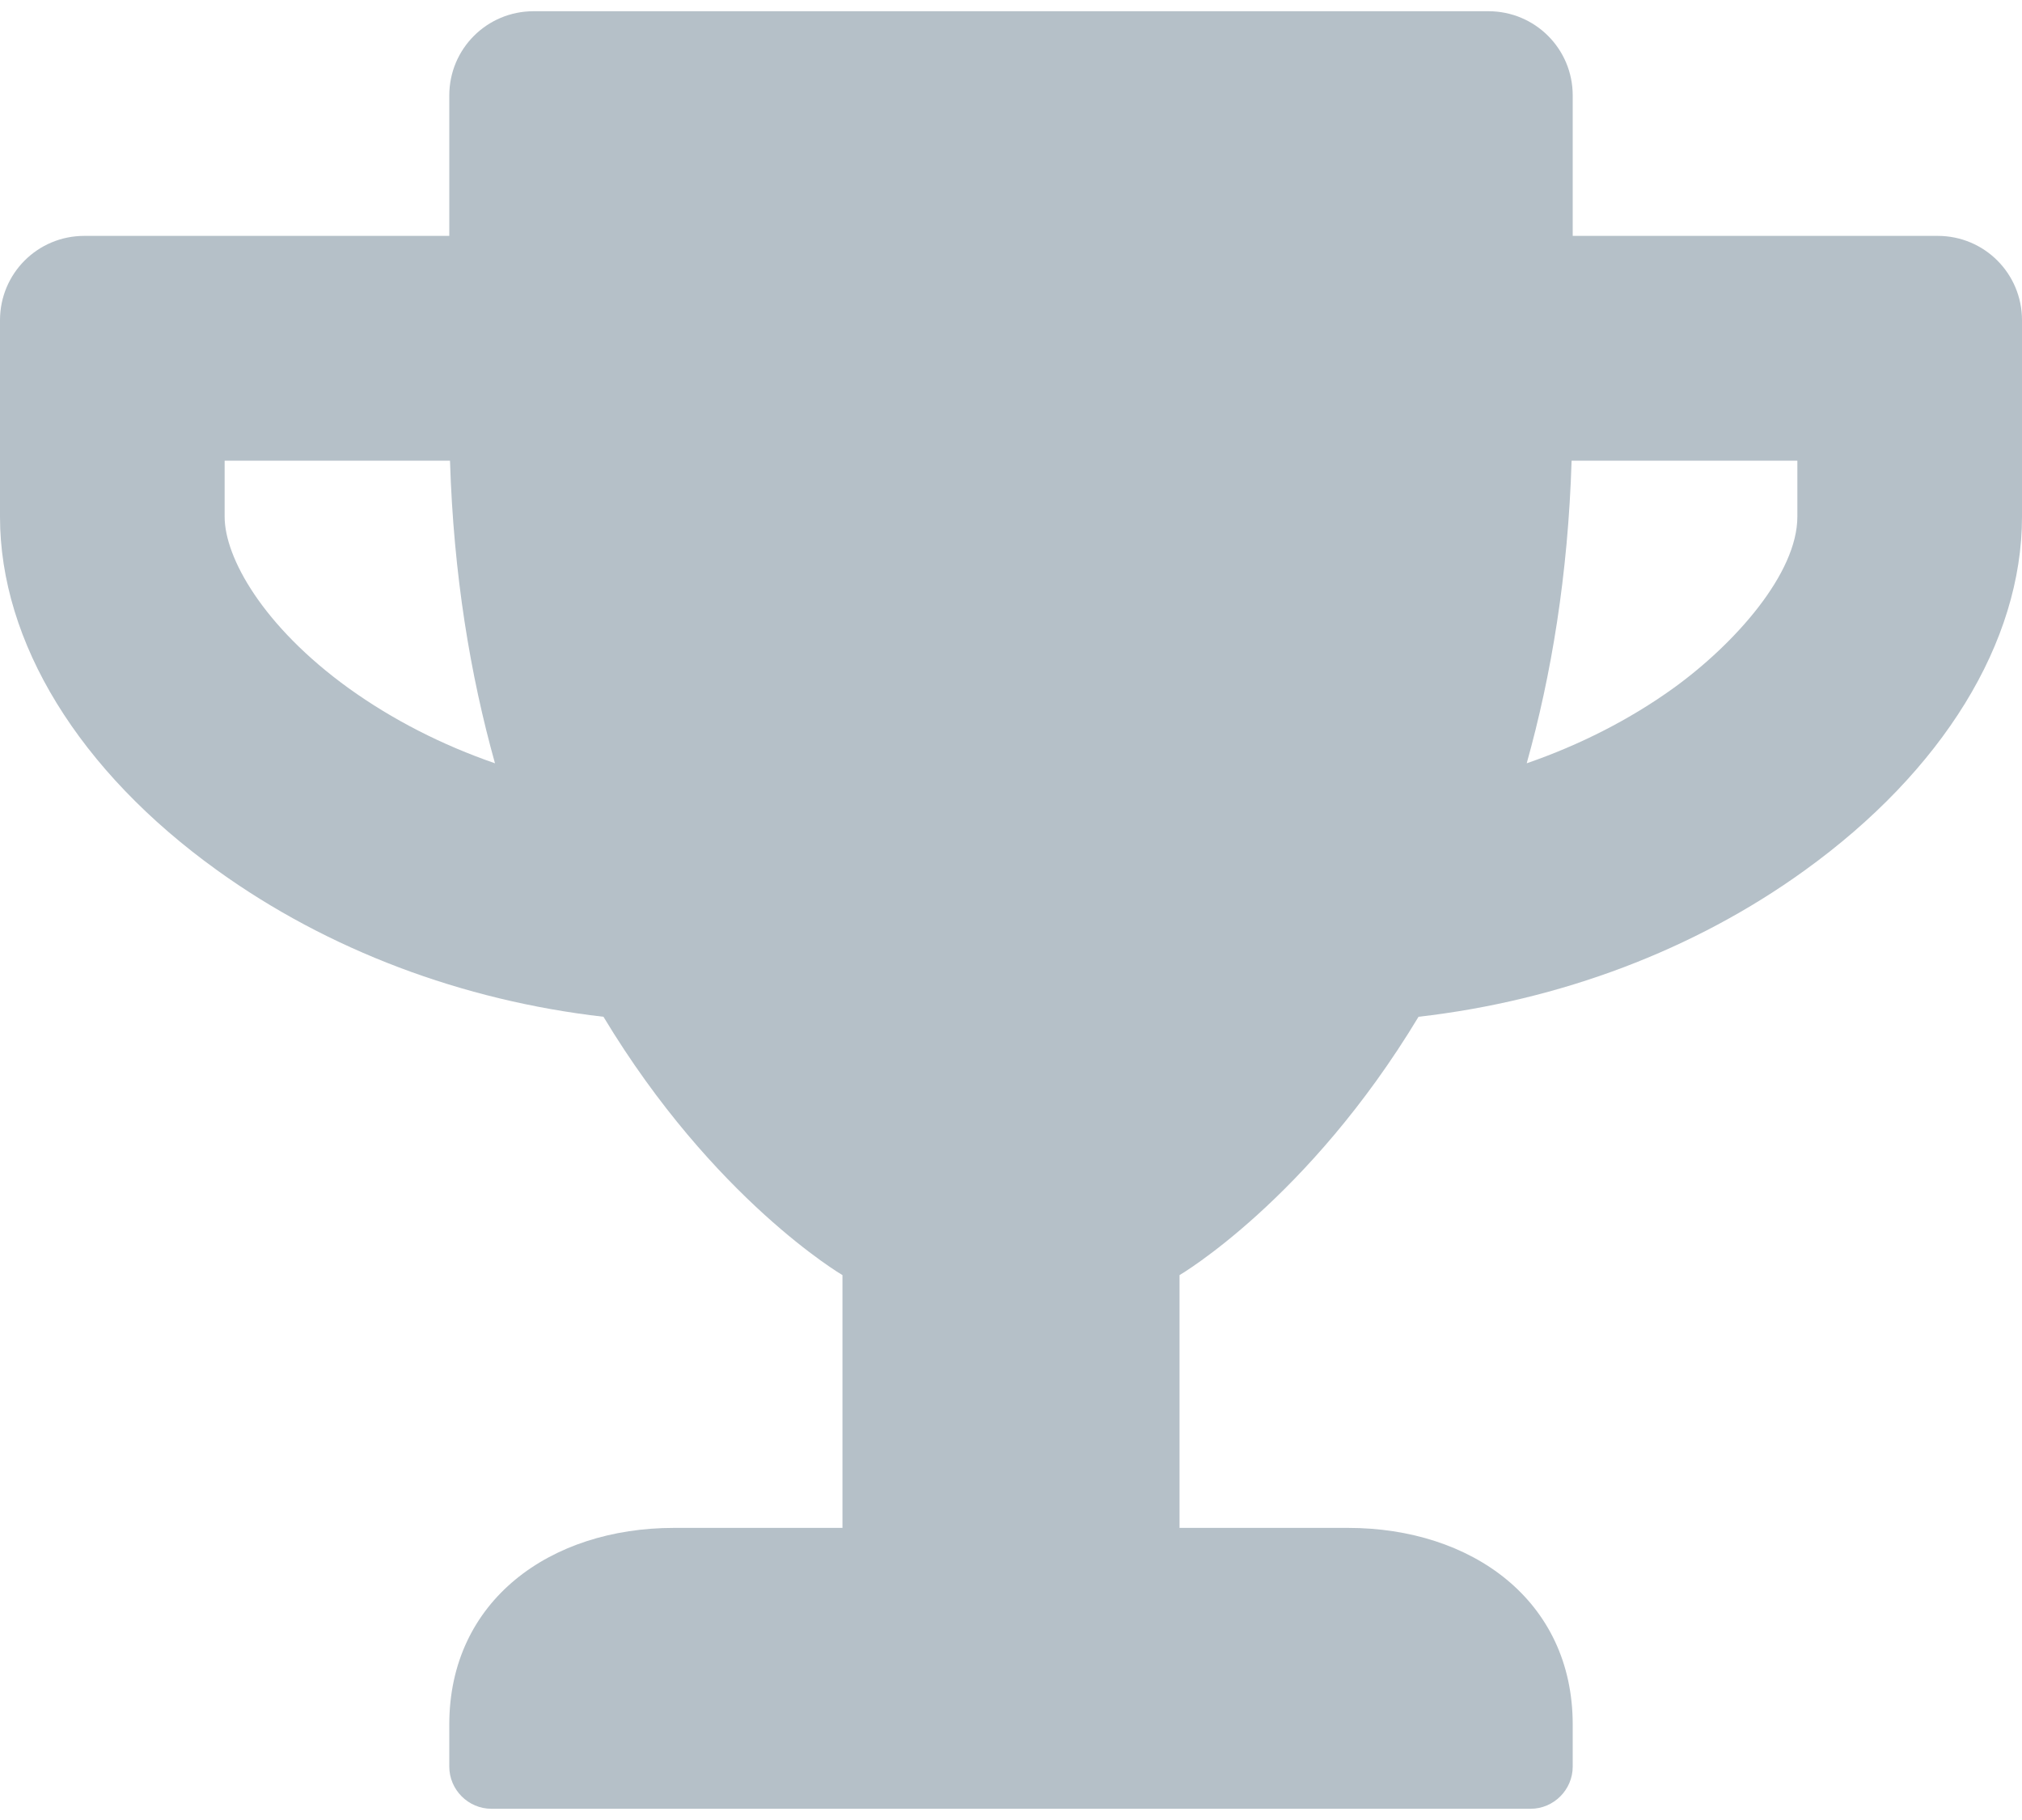 <svg width="20" height="18" viewBox="0 0 20 18" fill="none" xmlns="http://www.w3.org/2000/svg">
<path d="M19.167 2.333H15.556V0.944C15.556 0.483 15.184 0.111 14.722 0.111H5.278C4.816 0.111 4.444 0.483 4.444 0.944V2.333H0.833C0.372 2.333 0 2.705 0 3.167V5.111C0 6.351 0.781 7.625 2.149 8.608C3.243 9.396 4.573 9.896 5.969 10.056C7.059 11.865 8.333 12.611 8.333 12.611V15.111H6.667C5.441 15.111 4.444 15.83 4.444 17.055V17.472C4.444 17.701 4.632 17.889 4.861 17.889H15.139C15.368 17.889 15.556 17.701 15.556 17.472V17.055C15.556 15.83 14.559 15.111 13.333 15.111H11.667V12.611C11.667 12.611 12.941 11.865 14.031 10.056C15.431 9.896 16.76 9.396 17.851 8.608C19.215 7.625 20 6.351 20 5.111V3.167C20 2.705 19.628 2.333 19.167 2.333ZM3.448 6.806C2.601 6.194 2.222 5.514 2.222 5.111V4.556H4.451C4.486 5.687 4.653 6.681 4.896 7.549C4.372 7.368 3.882 7.118 3.448 6.806ZM17.778 5.111C17.778 5.67 17.163 6.365 16.552 6.806C16.118 7.118 15.625 7.368 15.101 7.549C15.344 6.681 15.51 5.687 15.545 4.556H17.778V5.111Z" fill="#B5C0C8"/>
</svg>
